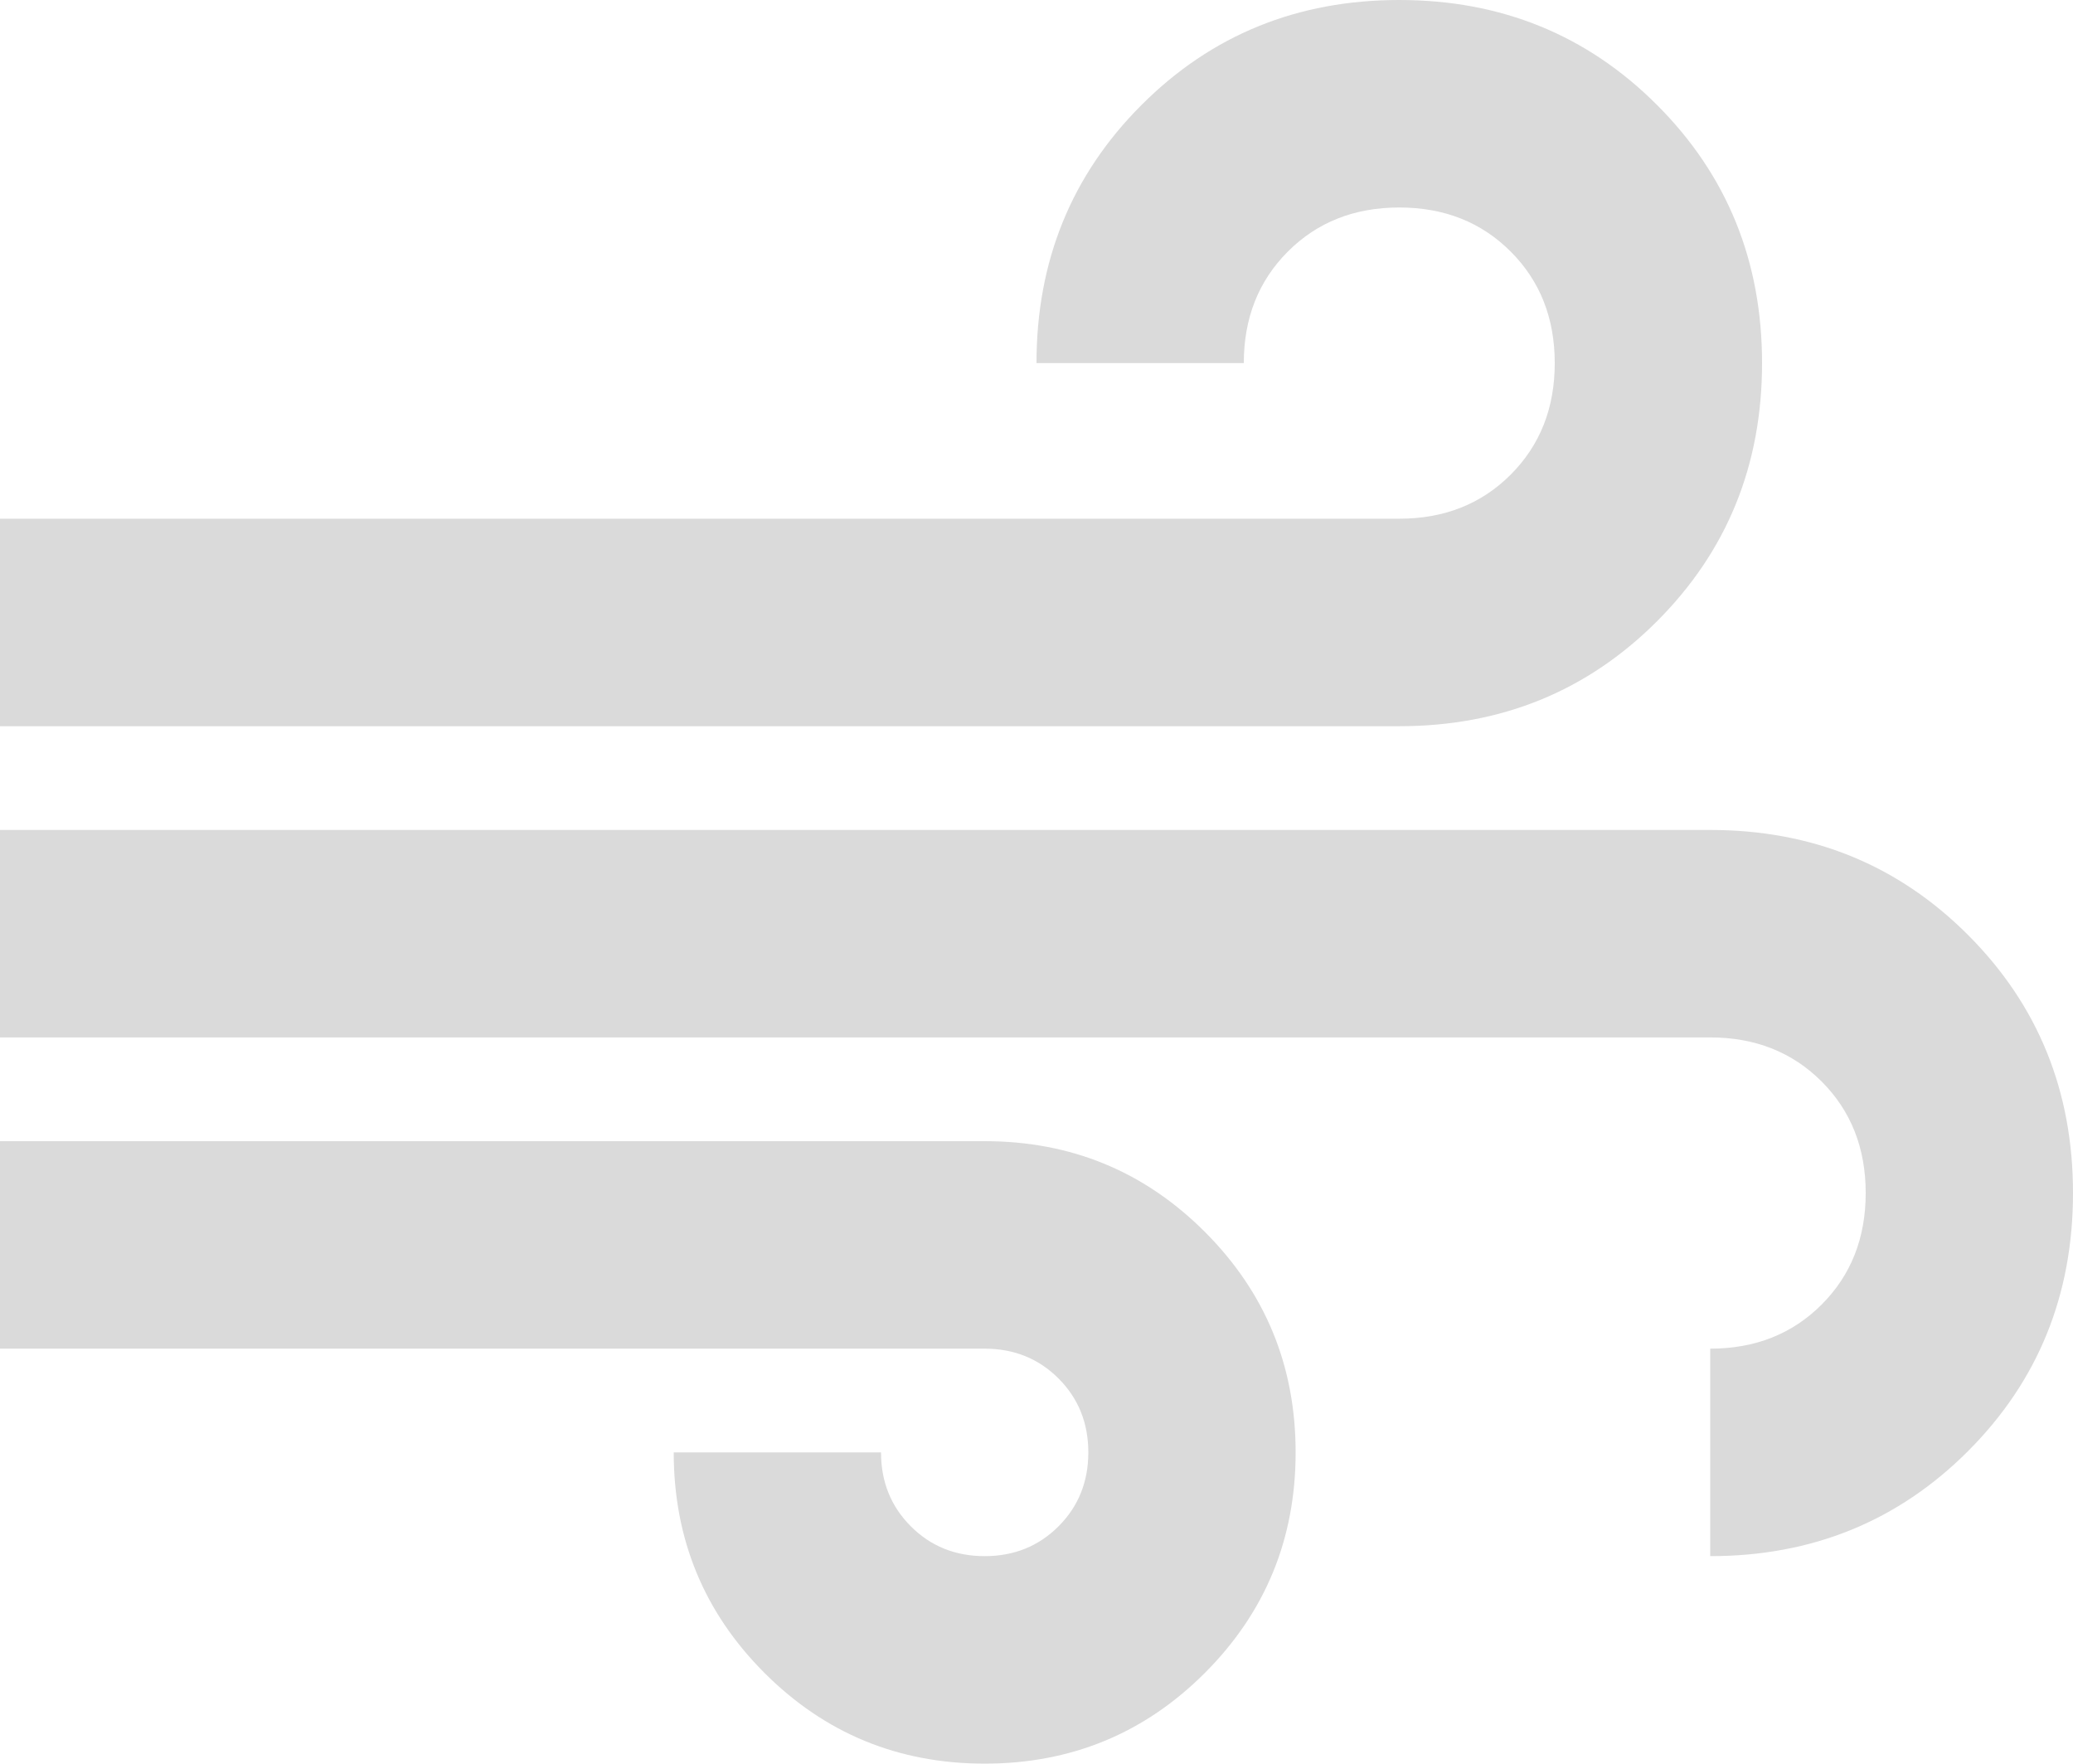 <svg width="241" height="205" viewBox="0 0 241 205" fill="none" xmlns="http://www.w3.org/2000/svg">
<path d="M114.475 205C104.433 205 95.898 201.483 88.869 194.449C81.84 187.414 78.325 178.873 78.325 168.824H102.425C102.425 172.24 103.58 175.104 105.889 177.415C108.199 179.727 111.061 180.882 114.475 180.882C117.889 180.882 120.751 179.727 123.061 177.415C125.37 175.104 126.525 172.24 126.525 168.824C126.525 165.407 125.37 162.543 123.061 160.232C120.751 157.92 117.889 156.765 114.475 156.765H0V132.647H114.475C124.517 132.647 133.052 136.164 140.081 143.199C147.11 150.233 150.625 158.775 150.625 168.824C150.625 178.873 147.11 187.414 140.081 194.449C133.052 201.483 124.517 205 114.475 205ZM0 84.412V60.294H162.675C167.897 60.294 172.215 58.586 175.629 55.169C179.043 51.752 180.75 47.431 180.75 42.206C180.75 36.98 179.043 32.659 175.629 29.243C172.215 25.826 167.897 24.118 162.675 24.118C157.453 24.118 153.135 25.826 149.721 29.243C146.307 32.659 144.6 36.98 144.6 42.206H120.5C120.5 30.348 124.567 20.349 132.701 12.21C140.834 4.07 150.826 0 162.675 0C174.524 0 184.516 4.07 192.649 12.21C200.783 20.349 204.85 30.348 204.85 42.206C204.85 54.064 200.783 64.062 192.649 72.202C184.516 80.342 174.524 84.412 162.675 84.412H0ZM198.825 180.882V156.765C204.047 156.765 208.365 155.056 211.779 151.64C215.193 148.223 216.9 143.902 216.9 138.676C216.9 133.451 215.193 129.13 211.779 125.713C208.365 122.297 204.047 120.588 198.825 120.588H0V96.471H198.825C210.674 96.471 220.666 100.54 228.799 108.68C236.933 116.82 241 126.819 241 138.676C241 150.534 236.933 160.533 228.799 168.673C220.666 176.812 210.674 180.882 198.825 180.882Z" fill="#DADADA"/>
</svg>

